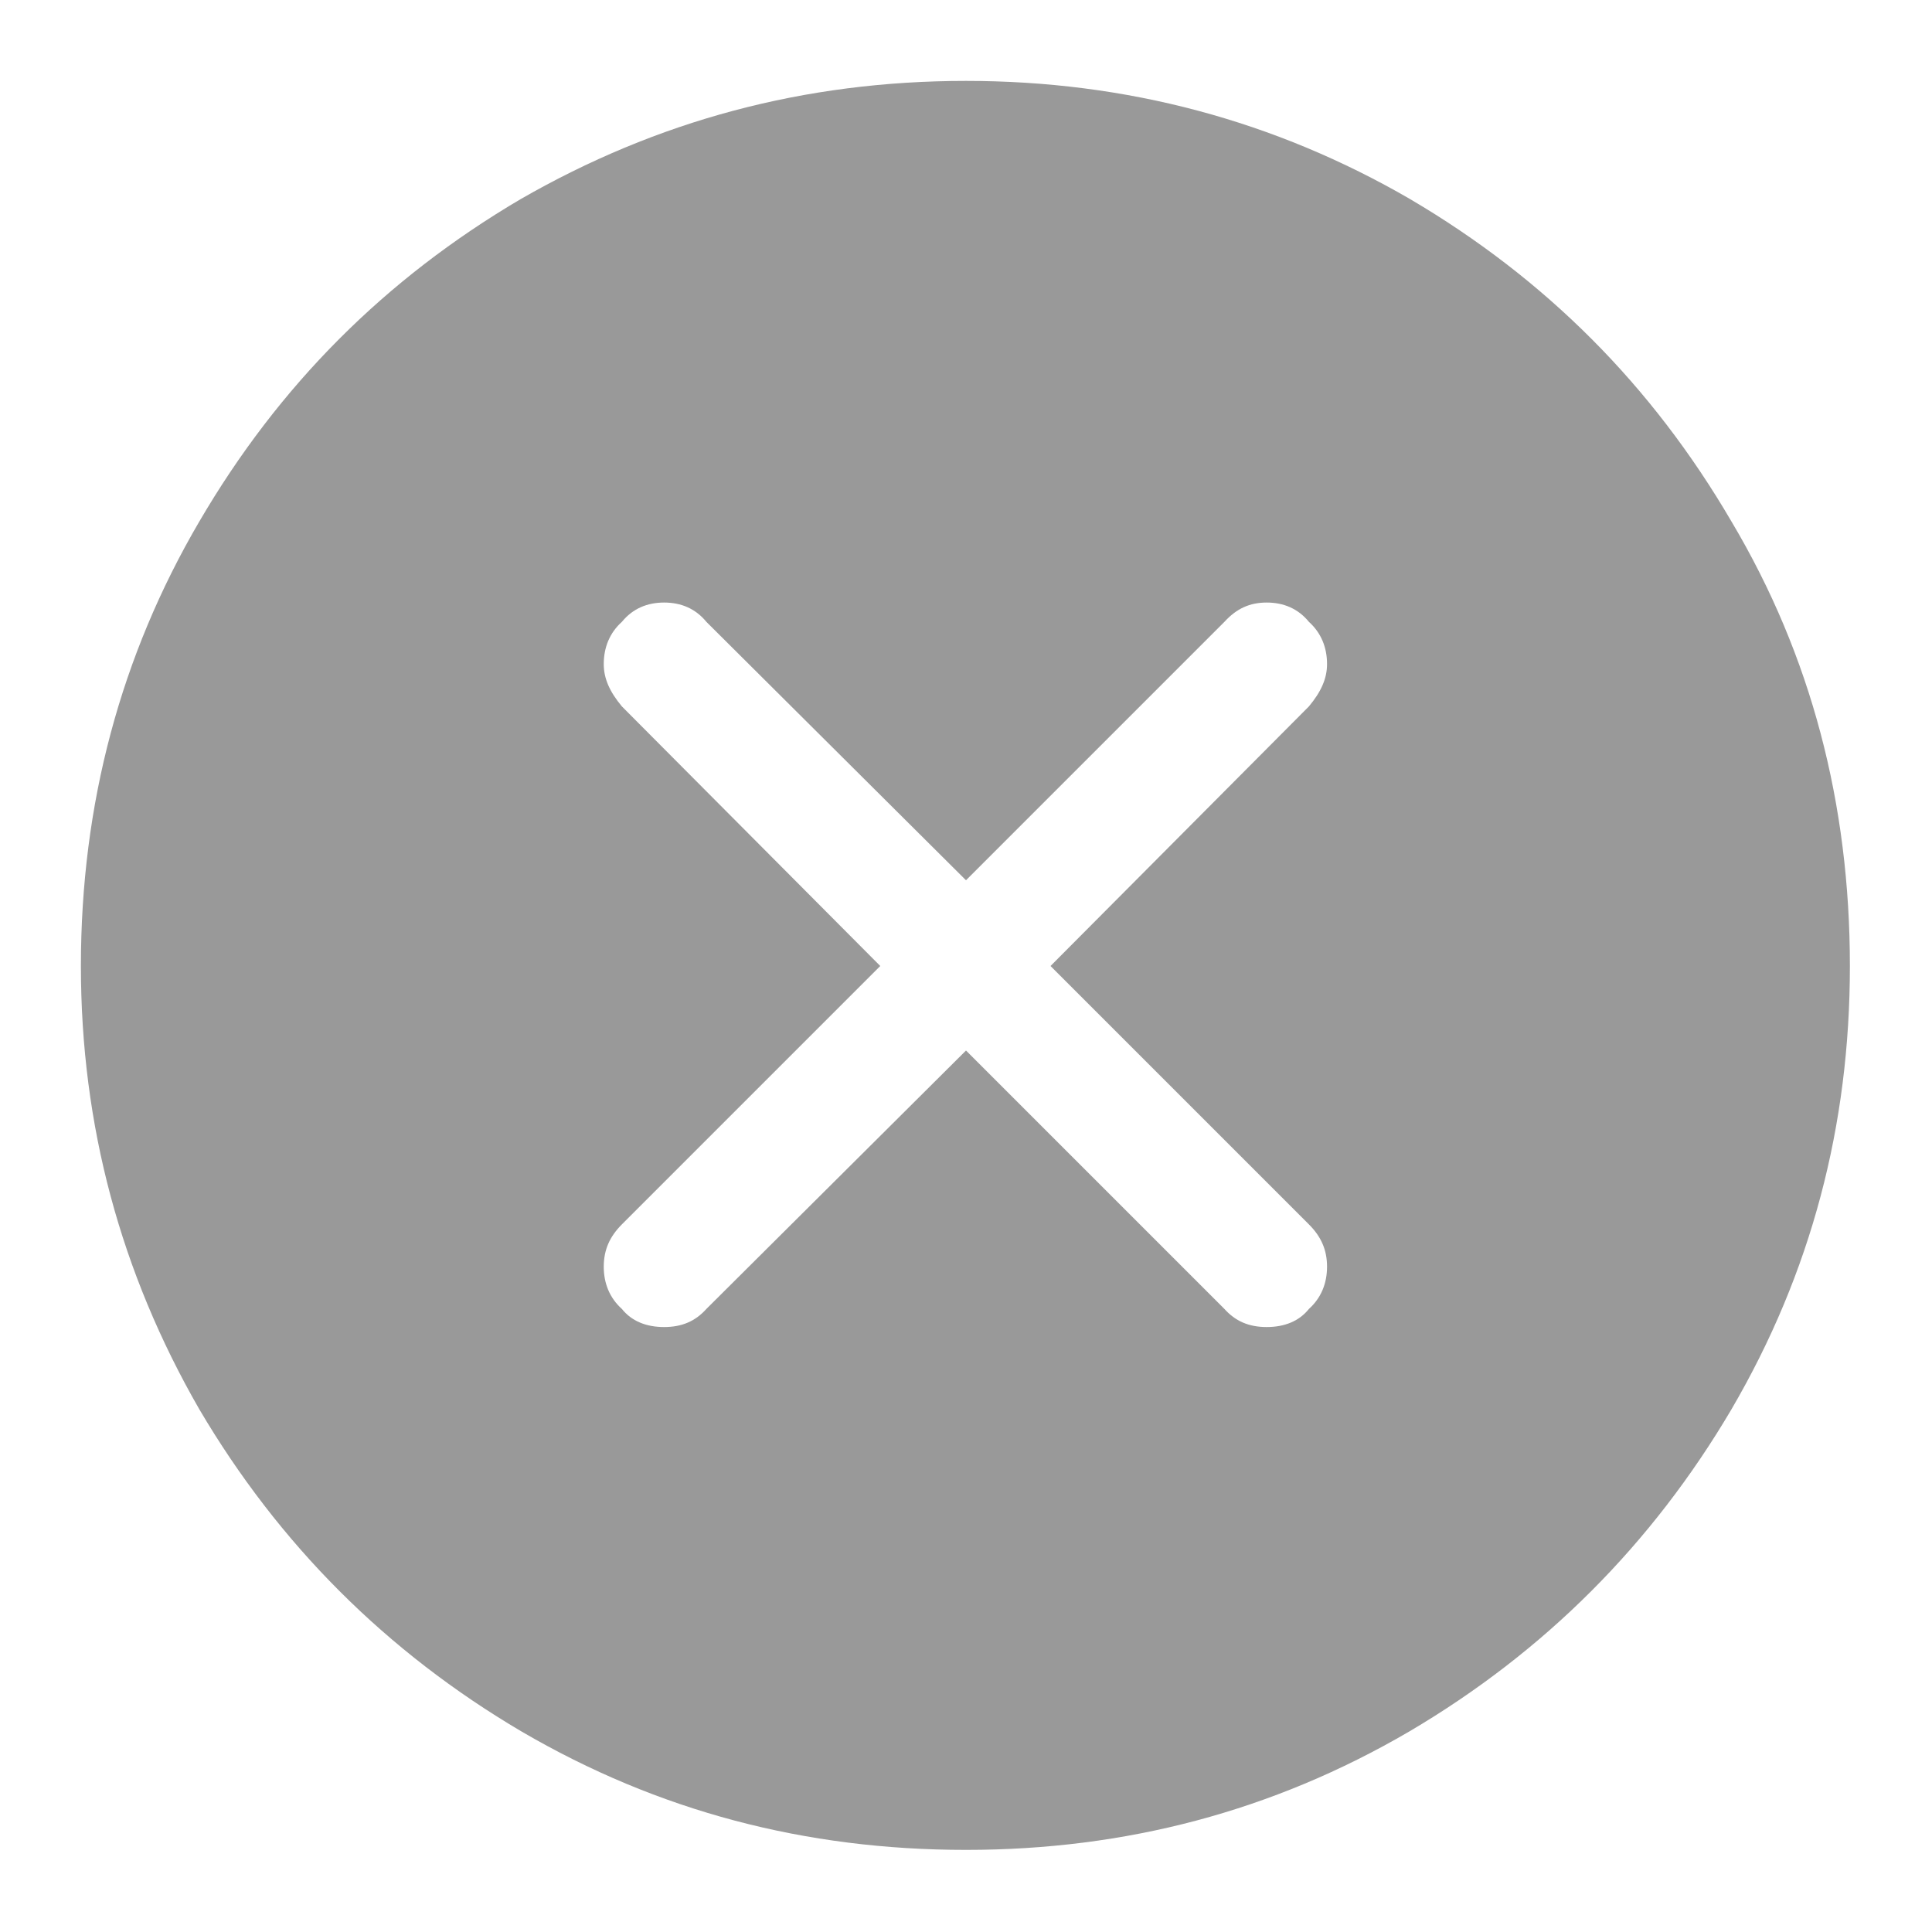 <svg width="16" height="16" viewBox="0 0 16 16" fill="none" xmlns="http://www.w3.org/2000/svg" xmlns:xlink="http://www.w3.org/1999/xlink">
	<desc>
			Created with Pixso.
	</desc>
	<defs>
		<clipPath id="clip217_9828">
			<rect width="16" height="16" fill="white" fill-opacity="0"/>
		</clipPath>
	</defs>
	<g clip-path="url(#clip217_9828)">
		<g opacity="0">
			<rect width="16" height="16" fill="#000000" fill-opacity="1"/>
		</g>
		<path d="M10.84 10.14C10.94 10.24 10.99 10.35 10.99 10.49C10.99 10.63 10.94 10.75 10.84 10.84C10.76 10.94 10.64 10.99 10.49 10.99C10.34 10.99 10.23 10.94 10.14 10.84L8 8.7L5.85 10.84C5.76 10.94 5.65 10.99 5.5 10.99C5.35 10.99 5.23 10.94 5.15 10.84C5.05 10.75 5 10.63 5 10.49C5 10.35 5.05 10.24 5.15 10.14L7.29 8L5.15 5.85C5.05 5.73 5 5.62 5 5.5C5 5.36 5.05 5.24 5.15 5.15C5.24 5.04 5.36 4.99 5.5 4.99C5.64 4.99 5.76 5.04 5.85 5.15L8 7.29L10.14 5.15C10.24 5.04 10.35 4.99 10.49 4.99C10.63 4.99 10.75 5.04 10.84 5.15C10.94 5.24 10.99 5.36 10.99 5.5C10.99 5.62 10.94 5.73 10.84 5.85L8.7 8L10.84 10.14ZM8 0.67C6.66 0.67 5.44 1 4.31 1.65C3.19 2.31 2.31 3.19 1.65 4.32C1 5.43 0.67 6.66 0.67 8C0.67 9.32 1 10.54 1.65 11.67C2.31 12.79 3.2 13.68 4.32 14.34C5.45 15 6.67 15.32 8 15.32C9.32 15.32 10.54 15 11.67 14.34C12.79 13.68 13.68 12.79 14.34 11.67C15 10.54 15.32 9.32 15.32 8C15.32 6.66 15 5.43 14.34 4.32C13.68 3.19 12.8 2.31 11.68 1.65C10.56 1 9.33 0.67 8 0.67Z" fill="#000000" fill-opacity="0.4" fill-rule="nonzero"/>
	</g>
</svg>
